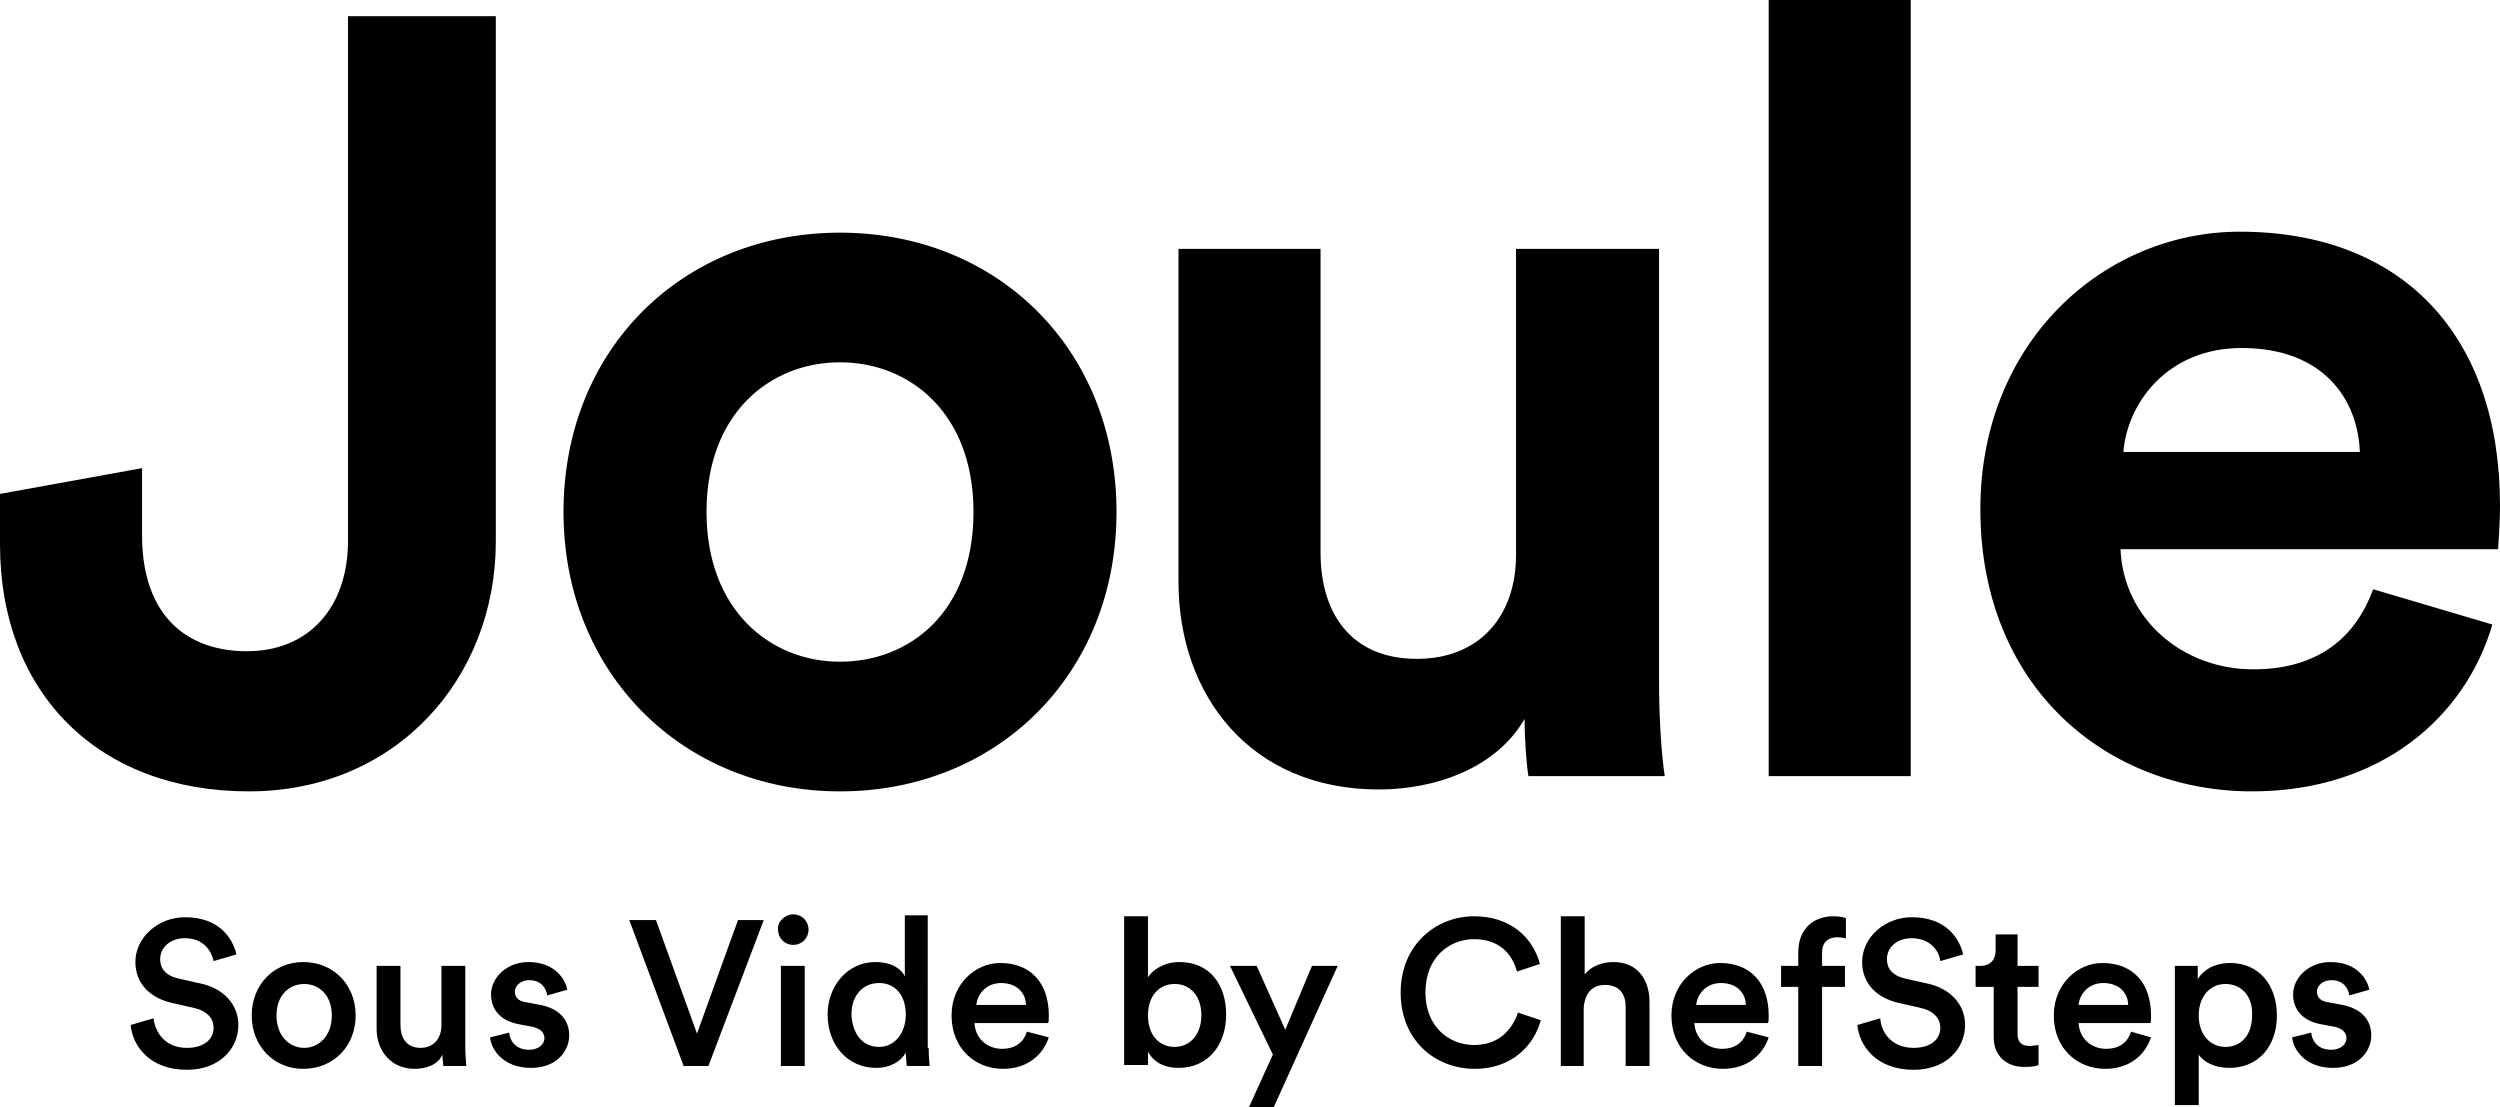 <svg id="jouleLogo" xmlns="http://www.w3.org/2000/svg" version="1.1" baseProfile="tiny" x="0" y="0" width="262.2" height="116.1" viewBox="0 0 262.2 116.1" xml:space="preserve"><path fill="currentColor" d="M0 51.8l14.9-2.7v7.3c0.1 8.2 4.7 11.9 11 11.9 6.5 0 10.6-4.6 10.6-11.6V1.7H52v55.1C52 71.1 41.6 83 26.1 83 10.3 83 0 72.7 0 57.1V51.8zM117.1 53.7c0 17-12.5 29.3-29 29.3 -16.5 0-29-12.4-29-29.3 0-17.1 12.5-29.3 29-29.3C104.6 24.4 117.1 36.6 117.1 53.7zM102.1 53.7c0-10.4-6.7-15.7-14-15.7 -7.3 0-14 5.3-14 15.7 0 10.3 6.7 15.7 14 15.7C95.4 69.4 102.1 64.2 102.1 53.7zM159.9 75.4c-3 5.2-9.4 7.4-15.3 7.4 -13.4 0-21-9.8-21-21.8V26.1h14.9V58c0 6.2 3.1 11.1 10.1 11.1 6.6 0 10.4-4.5 10.4-10.9V26.1H174v45.3c0 4.3 0.3 8.1 0.6 10h-14.3C160.1 80.2 159.9 77.6 159.9 75.4zM185.5 81.4V0h14.9v81.4H185.5zM261.4 65.5c-2.8 9.6-11.6 17.5-25.2 17.5 -15.2 0-28.5-10.9-28.5-29.6 0-17.6 13-29.1 27.2-29.1 17.1 0 27.3 10.9 27.3 28.7 0 2.1-0.2 4.4-0.2 4.6h-39.6c0.3 7.3 6.5 12.6 13.9 12.6 7 0 10.8-3.5 12.6-8.4L261.4 65.5zM247.5 47.4c-0.2-5.5-3.8-10.9-12.4-10.9 -7.8 0-12 5.8-12.4 10.9H247.5z"></path><path fill="currentColor" d="M22.4 100.8c-0.2-1-1-2.4-3-2.4 -1.6 0-2.6 1-2.6 2.2 0 1 0.6 1.7 1.8 2l2.2 0.5c2.7 0.5 4.2 2.3 4.2 4.4 0 2.4-1.9 4.7-5.4 4.7 -3.9 0-5.7-2.5-5.9-4.7l2.4-0.7c0.2 1.6 1.3 3.1 3.5 3.1 1.8 0 2.8-0.9 2.8-2.1 0-1-0.7-1.8-2.1-2.1l-2.2-0.5c-2.3-0.5-3.9-2-3.9-4.3 0-2.6 2.4-4.7 5.2-4.7 3.6 0 5 2.2 5.4 3.9L22.4 100.8zM37.3 106.5c0 3.2-2.3 5.6-5.5 5.6 -3.1 0-5.4-2.4-5.4-5.6 0-3.2 2.3-5.6 5.4-5.6C35 100.9 37.3 103.3 37.3 106.5zM34.8 106.5c0-2.2-1.4-3.3-2.9-3.3 -1.5 0-2.9 1.1-2.9 3.3 0 2.2 1.4 3.4 2.9 3.4C33.4 109.9 34.8 108.7 34.8 106.5zM43.5 112.1c-2.5 0-4-1.9-4-4.2v-6.6h2.5v6.2c0 1.3 0.6 2.4 2.1 2.4 1.4 0 2.2-1 2.2-2.4v-6.2h2.5v8.6c0 0.9 0.1 1.5 0.1 1.9h-2.4c0-0.2-0.1-0.7-0.1-1.2C46 111.6 44.8 112.1 43.5 112.1zM53.4 108.3c0.1 1 0.8 1.8 2.1 1.8 1 0 1.6-0.6 1.6-1.2 0-0.6-0.4-1-1.2-1.2l-1.6-0.3c-1.9-0.4-2.8-1.6-2.8-3.1 0-1.8 1.7-3.4 3.9-3.4 2.9 0 3.9 1.9 4.1 2.9l-2.1 0.6c-0.1-0.6-0.5-1.6-1.9-1.6 -0.9 0-1.5 0.6-1.5 1.2 0 0.6 0.4 1 1.1 1.1l1.6 0.3c2 0.4 3 1.6 3 3.2 0 1.6-1.3 3.4-4 3.4 -3 0-4.2-2-4.3-3.2L53.4 108.3zM77.4 96.5h2.7l-5.8 15.3h-2.6L66 96.5h2.8l4.3 11.9L77.4 96.5zM83.2 95.9c0.9 0 1.6 0.7 1.6 1.6 0 0.9-0.7 1.6-1.6 1.6 -0.9 0-1.6-0.7-1.6-1.6C81.5 96.7 82.3 95.9 83.2 95.9zM81.9 111.8v-10.5h2.5v10.5H81.9zM97.4 109.9c0 1 0.1 1.8 0.1 1.9h-2.4c0-0.2-0.1-0.9-0.1-1.4 -0.5 0.9-1.6 1.6-3.1 1.6 -3 0-5.1-2.4-5.1-5.6 0-3 2.1-5.5 5-5.5 1.8 0 2.8 0.8 3.1 1.5v-6.4h2.4V109.9zM92.2 109.8c1.6 0 2.8-1.4 2.8-3.4s-1.1-3.3-2.8-3.3 -2.9 1.3-2.9 3.3C89.4 108.5 90.5 109.8 92.2 109.8zM110 108.8c-0.6 1.8-2.2 3.3-4.8 3.3 -2.9 0-5.4-2.1-5.4-5.6 0-3.3 2.5-5.5 5.1-5.5 3.2 0 5.1 2.1 5.1 5.5 0 0.4 0 0.8-0.1 0.8h-7.7c0.1 1.6 1.3 2.7 2.9 2.7 1.5 0 2.3-0.8 2.6-1.8L110 108.8zM107.6 105.4c0-1.2-0.9-2.3-2.6-2.3 -1.6 0-2.5 1.2-2.6 2.3H107.6zM117.9 111.8V96.1h2.5v6.4c0.5-0.8 1.7-1.6 3.3-1.6 3.2 0 4.9 2.4 4.9 5.5 0 3.2-1.9 5.6-5 5.6 -1.5 0-2.6-0.6-3.2-1.7v1.4H117.9zM123.2 103.2c-1.6 0-2.8 1.2-2.8 3.3 0 2.1 1.2 3.3 2.8 3.3 1.6 0 2.8-1.3 2.8-3.3C126 104.4 124.8 103.2 123.2 103.2zM131 116.1l2.5-5.5 -4.5-9.3h2.8l3 6.7 2.8-6.7h2.7l-6.7 14.8H131zM146.9 104.1c0-5 3.7-8 7.7-8 3.9 0 6.2 2.3 6.9 5l-2.4 0.8c-0.5-1.9-1.9-3.4-4.5-3.4 -2.5 0-5.1 1.8-5.1 5.6 0 3.6 2.5 5.5 5.1 5.5 2.6 0 4-1.6 4.6-3.4l2.4 0.8c-0.7 2.6-3 5.1-6.9 5.1C150.5 112.1 146.9 109.1 146.9 104.1zM166.2 111.8h-2.5V96.1h2.5v6.1c0.7-0.9 1.9-1.3 3-1.3 2.6 0 3.8 1.9 3.8 4.2v6.7h-2.5v-6.2c0-1.3-0.6-2.3-2.2-2.3 -1.4 0-2.1 1-2.2 2.4V111.8zM185.5 108.8c-0.6 1.8-2.2 3.3-4.8 3.3 -2.9 0-5.4-2.1-5.4-5.6 0-3.3 2.5-5.5 5.1-5.5 3.2 0 5.1 2.1 5.1 5.5 0 0.4 0 0.8-0.1 0.8h-7.7c0.1 1.6 1.3 2.7 2.9 2.7 1.5 0 2.3-0.8 2.6-1.8L185.5 108.8zM183.1 105.4c0-1.2-0.9-2.3-2.6-2.3 -1.6 0-2.5 1.2-2.6 2.3H183.1zM191.1 99.9v1.4h2.4v2.2h-2.4v8.3h-2.5v-8.3h-1.8v-2.2h1.8v-1.4c0-2.4 1.5-3.8 3.7-3.8 0.6 0 1.1 0.1 1.3 0.2v2.1c-0.2 0-0.4-0.1-0.9-0.1C192 98.3 191.1 98.6 191.1 99.9zM203.5 100.8c-0.1-1-1-2.4-3-2.4 -1.6 0-2.6 1-2.6 2.2 0 1 0.6 1.7 1.8 2l2.2 0.5c2.7 0.5 4.2 2.3 4.2 4.4 0 2.4-1.9 4.7-5.4 4.7 -3.9 0-5.7-2.5-5.9-4.7l2.4-0.7c0.1 1.6 1.3 3.1 3.5 3.1 1.8 0 2.8-0.9 2.8-2.1 0-1-0.7-1.8-2.1-2.1l-2.2-0.5c-2.3-0.5-3.9-2-3.9-4.3 0-2.6 2.4-4.7 5.2-4.7 3.6 0 5 2.2 5.4 3.9L203.5 100.8zM211.6 101.3h2.2v2.2h-2.2v4.9c0 0.9 0.4 1.3 1.3 1.3 0.3 0 0.8-0.1 0.9-0.1v2.1c-0.2 0.1-0.6 0.2-1.5 0.2 -1.9 0-3.2-1.2-3.2-3.1v-5.3h-1.9v-2.2h0.5c1.1 0 1.6-0.7 1.6-1.6V98h2.3V101.3zM225.6 108.8c-0.6 1.8-2.2 3.3-4.8 3.3 -2.9 0-5.4-2.1-5.4-5.6 0-3.3 2.5-5.5 5.1-5.5 3.2 0 5.1 2.1 5.1 5.5 0 0.4 0 0.8-0.1 0.8H218c0.1 1.6 1.3 2.7 2.9 2.7 1.5 0 2.3-0.8 2.6-1.8L225.6 108.8zM223.2 105.4c0-1.2-0.9-2.3-2.6-2.3 -1.6 0-2.5 1.2-2.6 2.3H223.2zM228.1 115.9v-14.6h2.4v1.4c0.5-0.9 1.7-1.7 3.4-1.7 3.1 0 4.9 2.4 4.9 5.5 0 3.2-1.9 5.5-5 5.5 -1.5 0-2.7-0.6-3.2-1.4v5.3H228.1zM233.4 103.2c-1.6 0-2.8 1.3-2.8 3.3 0 2 1.2 3.3 2.8 3.3 1.7 0 2.8-1.3 2.8-3.3C236.3 104.5 235.1 103.2 233.4 103.2zM242.4 108.3c0.1 1 0.8 1.8 2.1 1.8 1 0 1.6-0.6 1.6-1.2 0-0.6-0.4-1-1.2-1.2l-1.6-0.3c-1.9-0.4-2.8-1.6-2.8-3.1 0-1.8 1.7-3.4 3.9-3.4 2.9 0 3.9 1.9 4.1 2.9l-2.1 0.6c-0.1-0.6-0.5-1.6-1.9-1.6 -0.9 0-1.5 0.6-1.5 1.2 0 0.6 0.4 1 1.1 1.1l1.6 0.3c2 0.4 3 1.6 3 3.2 0 1.6-1.3 3.4-4 3.4 -3 0-4.2-2-4.3-3.2L242.4 108.3z"></path></svg>
